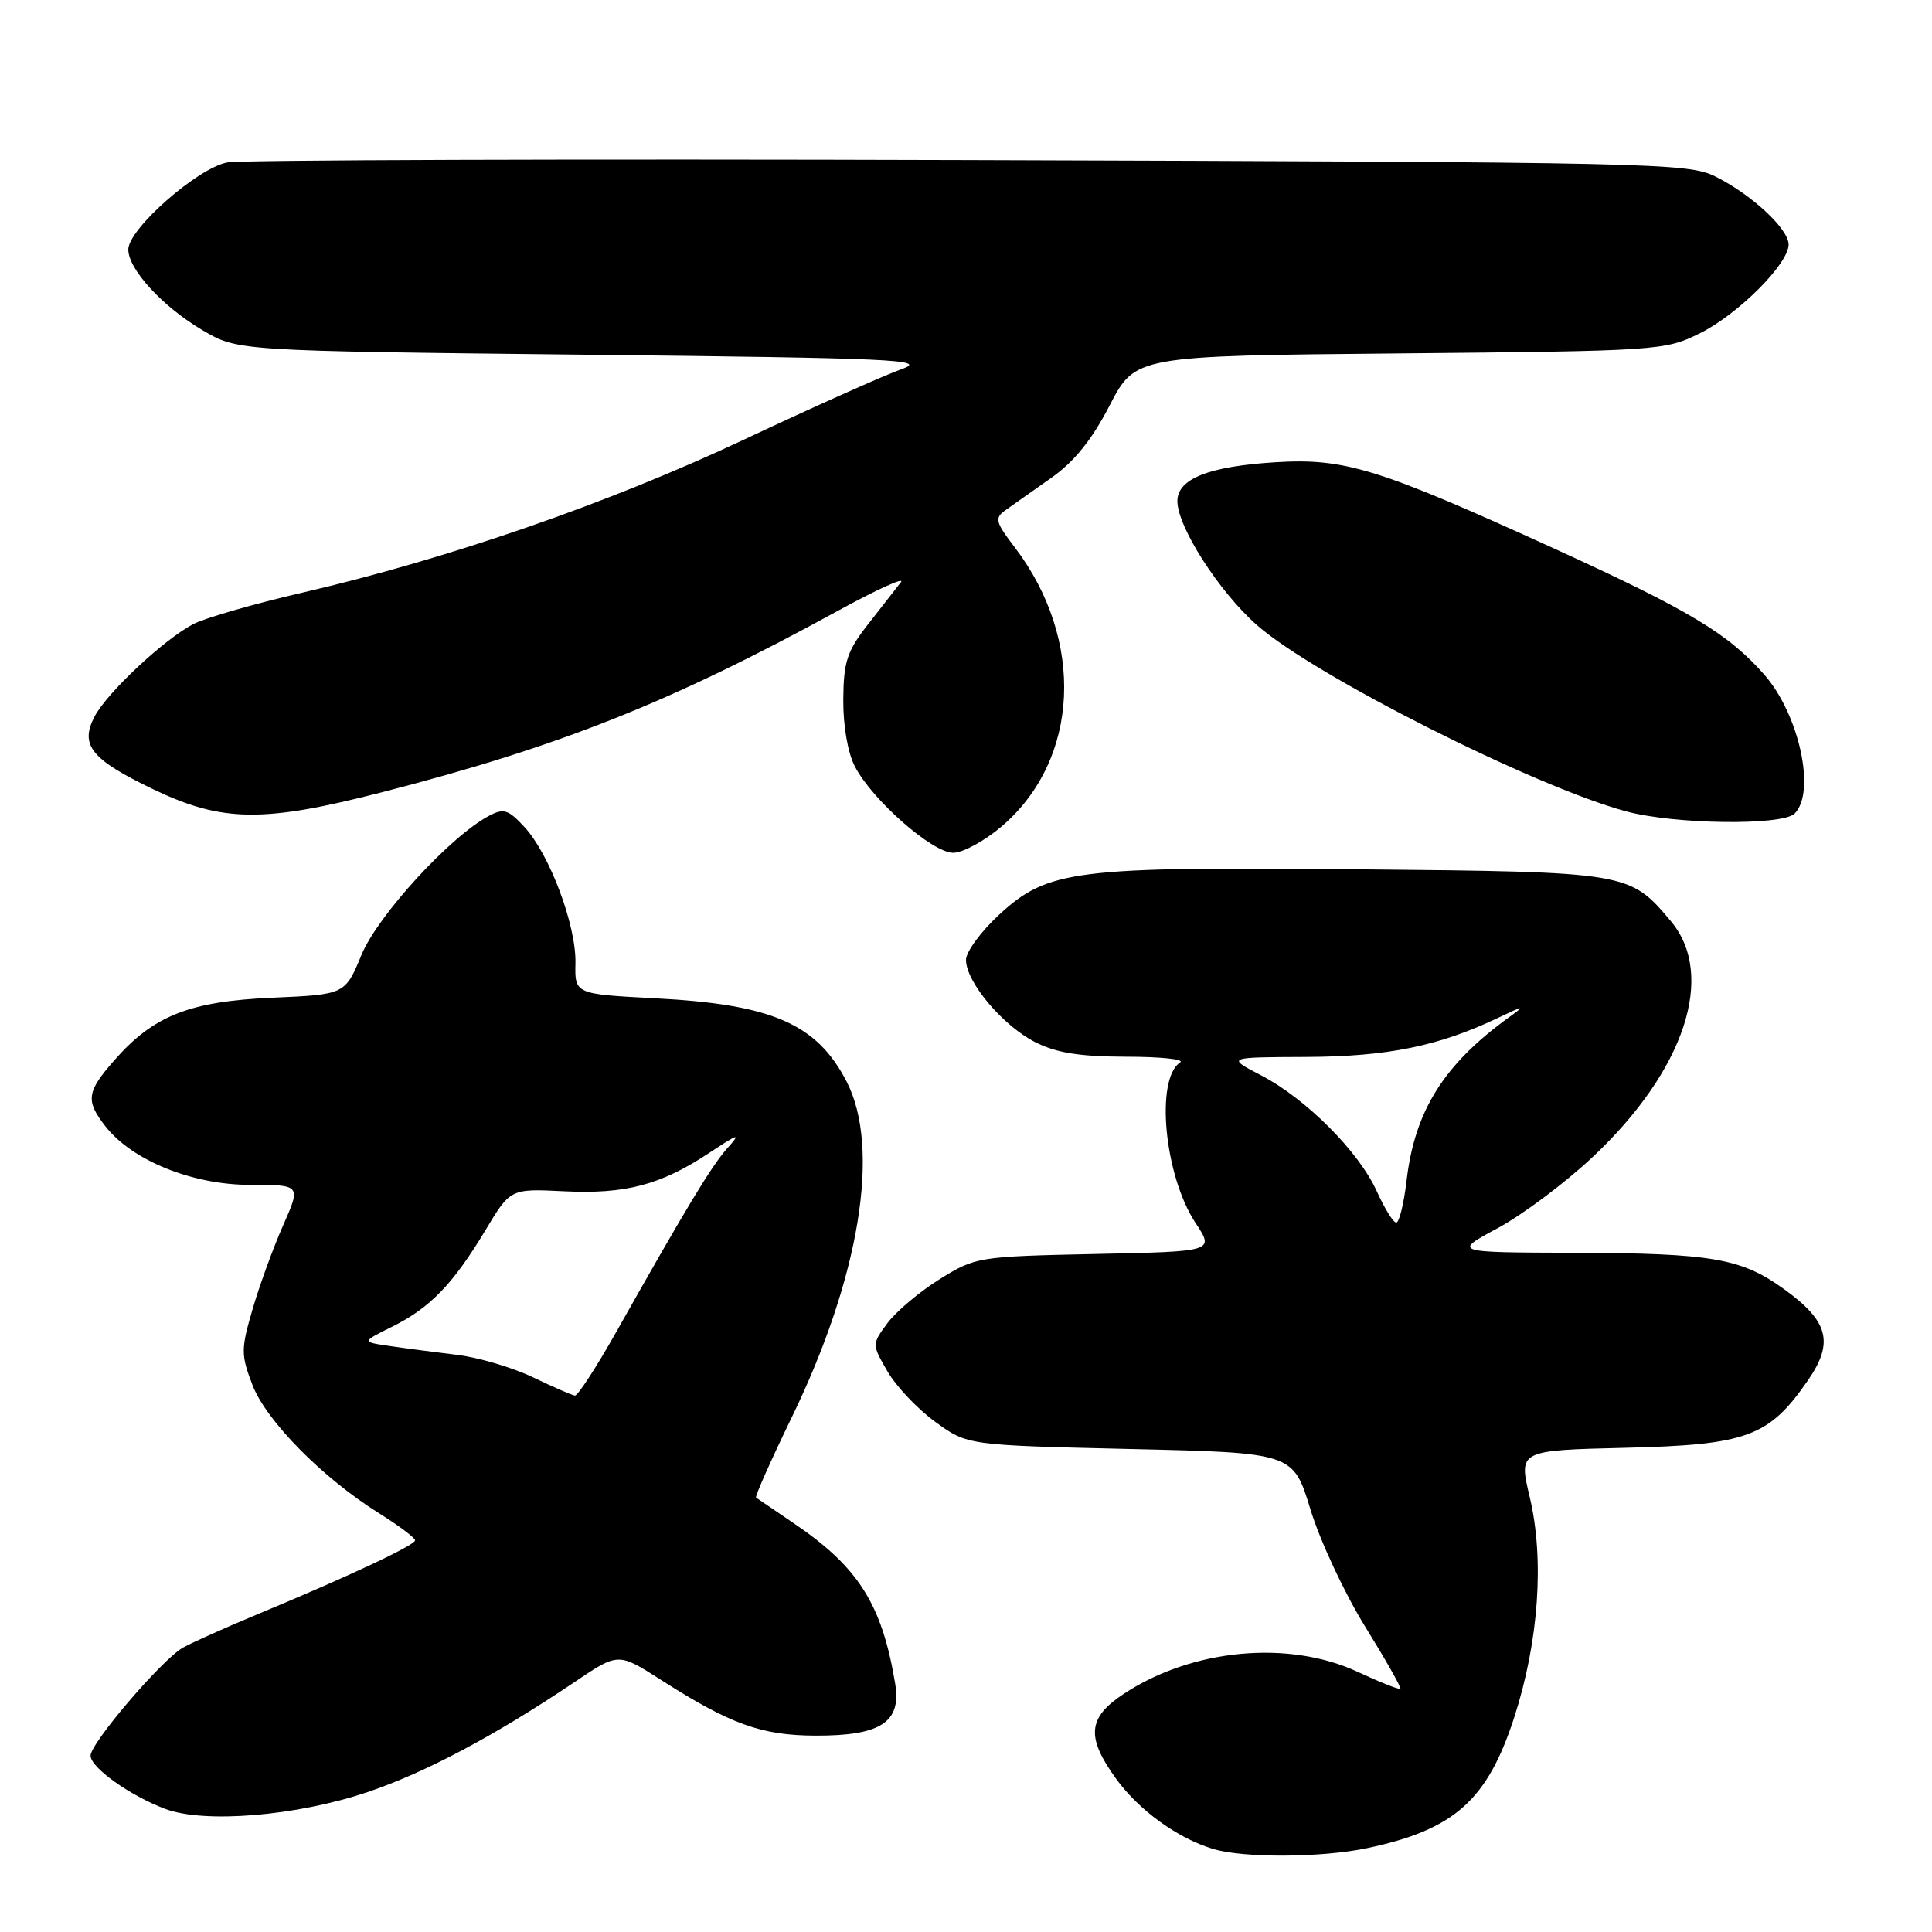 <?xml version="1.0" encoding="UTF-8" standalone="no"?>
<!DOCTYPE svg PUBLIC "-//W3C//DTD SVG 1.1//EN" "http://www.w3.org/Graphics/SVG/1.1/DTD/svg11.dtd" >
<svg xmlns="http://www.w3.org/2000/svg" xmlns:xlink="http://www.w3.org/1999/xlink" version="1.1" viewBox="0 0 256 256">
 <g >
 <path fill="currentColor"
d=" M 181.20 244.88 C 192.71 242.44 197.09 238.54 200.65 227.54 C 203.90 217.48 204.66 206.60 202.69 198.34 C 201.22 192.18 201.22 192.18 215.36 191.84 C 231.48 191.45 234.38 190.39 239.53 182.95 C 243.04 177.89 242.32 175.09 236.40 170.82 C 230.72 166.72 226.88 166.06 208.50 166.00 C 192.50 165.95 192.50 165.95 198.48 162.72 C 201.77 160.95 207.44 156.70 211.08 153.27 C 223.25 141.82 227.41 129.20 221.38 122.04 C 215.92 115.56 215.78 115.53 180.21 115.19 C 142.25 114.82 138.86 115.25 132.37 121.22 C 129.97 123.44 128.00 126.13 128.00 127.19 C 128.00 130.11 132.85 135.88 137.13 138.07 C 139.96 139.51 143.01 140.00 149.21 140.02 C 153.77 140.02 157.00 140.36 156.38 140.77 C 153.05 142.96 154.28 155.81 158.43 162.07 C 160.91 165.83 160.91 165.83 145.12 166.16 C 129.58 166.49 129.26 166.55 124.51 169.50 C 121.86 171.15 118.75 173.77 117.60 175.31 C 115.52 178.13 115.52 178.13 117.61 181.74 C 118.76 183.72 121.61 186.73 123.95 188.42 C 128.19 191.50 128.19 191.50 149.77 192.00 C 171.35 192.50 171.35 192.50 173.64 200.00 C 174.89 204.12 178.15 211.10 180.87 215.50 C 183.59 219.90 185.70 223.62 185.56 223.77 C 185.41 223.92 182.86 222.91 179.90 221.53 C 170.75 217.27 157.92 218.48 148.90 224.45 C 144.11 227.61 143.89 230.17 147.90 235.71 C 150.92 239.88 156.06 243.59 160.76 245.00 C 164.81 246.22 175.15 246.16 181.20 244.88 Z  M 48.62 237.49 C 56.33 234.90 65.60 229.98 76.21 222.83 C 81.92 218.98 81.92 218.98 87.56 222.58 C 96.77 228.47 100.87 229.95 108.03 229.98 C 116.69 230.01 119.46 228.22 118.62 223.12 C 116.87 212.55 113.74 207.62 105.09 201.78 C 102.57 200.07 100.36 198.57 100.18 198.44 C 100.01 198.31 102.13 193.54 104.89 187.85 C 113.92 169.26 116.72 152.15 112.19 143.33 C 108.24 135.66 102.32 133.08 86.83 132.28 C 76.16 131.72 76.16 131.72 76.25 127.61 C 76.35 122.59 72.82 113.18 69.48 109.57 C 67.33 107.25 66.74 107.07 64.76 108.12 C 59.63 110.86 50.08 121.28 47.91 126.50 C 45.72 131.78 45.72 131.78 36.11 132.20 C 25.12 132.68 20.34 134.57 15.16 140.48 C 11.46 144.68 11.31 145.85 14.00 149.28 C 17.55 153.79 25.51 157.00 33.14 157.00 C 39.89 157.00 39.89 157.00 37.50 162.40 C 36.19 165.37 34.37 170.36 33.46 173.50 C 31.92 178.78 31.92 179.50 33.44 183.49 C 35.26 188.26 42.73 195.83 50.25 200.53 C 52.86 202.16 55.00 203.77 55.00 204.10 C 55.00 204.75 46.17 208.89 34.00 213.95 C 29.88 215.66 25.49 217.63 24.26 218.31 C 21.51 219.84 12.00 230.95 12.00 232.64 C 12.00 234.21 17.23 237.94 21.89 239.69 C 27.07 241.64 39.25 240.64 48.62 237.49 Z  M 132.73 109.50 C 143.08 100.64 143.81 84.80 134.44 72.50 C 131.91 69.19 131.77 68.65 133.18 67.64 C 134.05 67.01 136.76 65.11 139.19 63.40 C 142.31 61.22 144.63 58.36 147.03 53.73 C 150.44 47.15 150.44 47.15 185.47 46.83 C 219.71 46.51 220.61 46.45 225.19 44.19 C 230.27 41.69 237.00 34.97 237.00 32.40 C 237.00 30.33 232.09 25.77 227.28 23.38 C 223.67 21.59 219.14 21.49 128.50 21.21 C 76.25 21.05 31.99 21.19 30.14 21.52 C 26.22 22.23 17.00 30.33 17.00 33.06 C 17.00 35.70 21.57 40.66 26.86 43.77 C 31.50 46.50 31.50 46.50 77.50 47.00 C 118.52 47.45 123.07 47.65 119.50 48.90 C 117.30 49.67 107.85 53.89 98.50 58.29 C 80.63 66.69 59.35 74.06 40.01 78.54 C 33.69 80.00 27.22 81.87 25.64 82.68 C 21.74 84.70 14.15 91.81 12.51 94.98 C 10.56 98.75 12.10 100.64 20.32 104.59 C 29.45 108.96 34.88 109.03 50.68 104.96 C 74.23 98.89 88.88 93.06 110.96 80.97 C 116.16 78.12 119.95 76.40 119.38 77.14 C 118.80 77.89 116.86 80.38 115.06 82.67 C 112.24 86.27 111.78 87.65 111.74 92.67 C 111.71 96.13 112.33 99.74 113.27 101.55 C 115.57 106.00 123.54 113.00 126.30 113.00 C 127.59 113.00 130.48 111.42 132.73 109.50 Z  M 237.80 107.80 C 240.65 104.95 238.40 94.67 233.79 89.41 C 229.00 83.96 223.84 80.86 205.99 72.71 C 182.67 62.07 178.20 60.68 169.00 61.25 C 160.14 61.80 156.00 63.45 156.01 66.41 C 156.02 69.82 161.55 78.43 166.55 82.83 C 174.14 89.52 203.31 104.23 215.47 107.51 C 221.88 109.24 236.17 109.43 237.80 107.80 Z  M 182.44 157.87 C 180.07 152.61 173.09 145.61 167.13 142.50 C 162.50 140.09 162.50 140.09 173.07 140.05 C 183.87 140.00 190.64 138.62 198.50 134.87 C 201.95 133.22 202.16 133.20 200.04 134.73 C 191.35 140.99 187.47 147.14 186.38 156.43 C 186.02 159.50 185.40 162.00 185.01 162.00 C 184.62 162.00 183.47 160.14 182.44 157.87 Z  M 70.60 182.49 C 67.90 181.20 63.40 179.87 60.60 179.53 C 57.79 179.19 53.79 178.67 51.69 178.36 C 47.89 177.81 47.89 177.81 51.97 175.79 C 56.98 173.31 60.03 170.15 64.33 163.00 C 67.63 157.50 67.63 157.50 74.75 157.85 C 82.88 158.25 87.58 157.01 94.00 152.75 C 97.92 150.16 98.23 150.08 96.38 152.14 C 94.29 154.48 91.04 159.85 81.68 176.45 C 79.03 181.15 76.56 184.96 76.18 184.92 C 75.81 184.88 73.29 183.79 70.60 182.49 Z "/>
</g>
</svg>